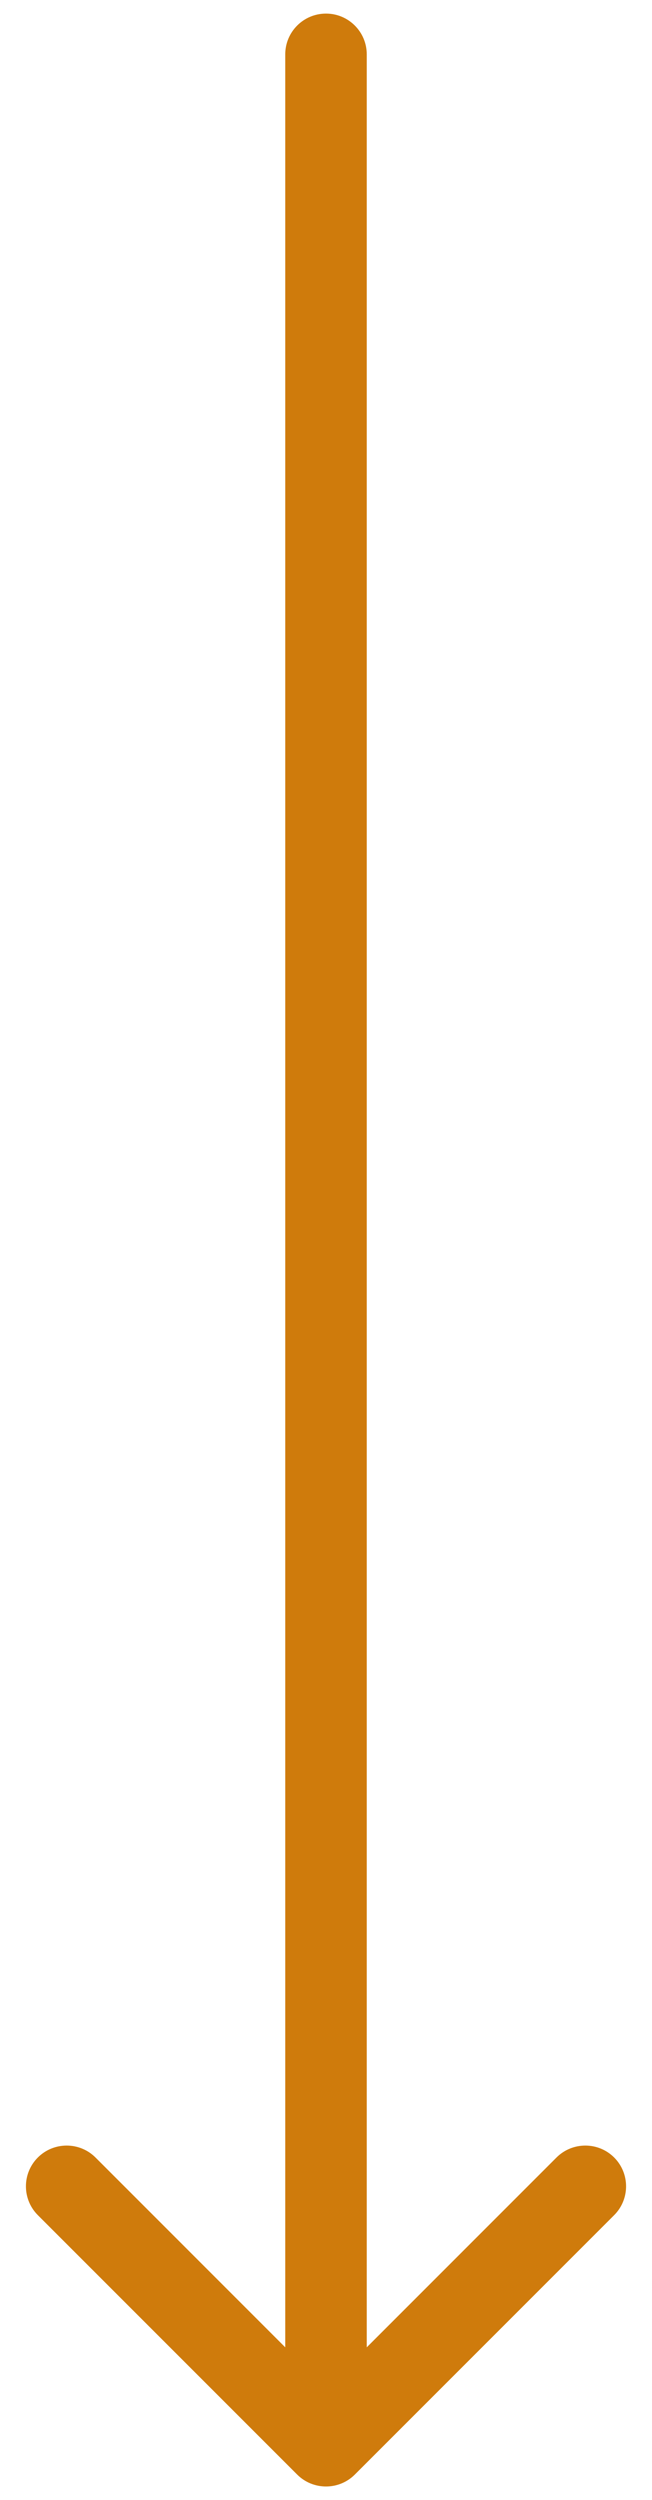 <svg width="24" height="92" viewBox="0 0 24 92" fill="none" xmlns="http://www.w3.org/2000/svg">
<path d="M13.5 2C13.5 1.172 12.828 0.5 12 0.5C11.172 0.5 10.5 1.172 10.5 2H13.5ZM10.939 91.061C11.525 91.646 12.475 91.646 13.061 91.061L22.607 81.515C23.192 80.929 23.192 79.979 22.607 79.393C22.021 78.808 21.071 78.808 20.485 79.393L12 87.879L3.515 79.393C2.929 78.808 1.979 78.808 1.393 79.393C0.808 79.979 0.808 80.929 1.393 81.515L10.939 91.061ZM10.5 2V90H13.5V2H10.5Z" fill="#CF7B0C"/>
</svg>
